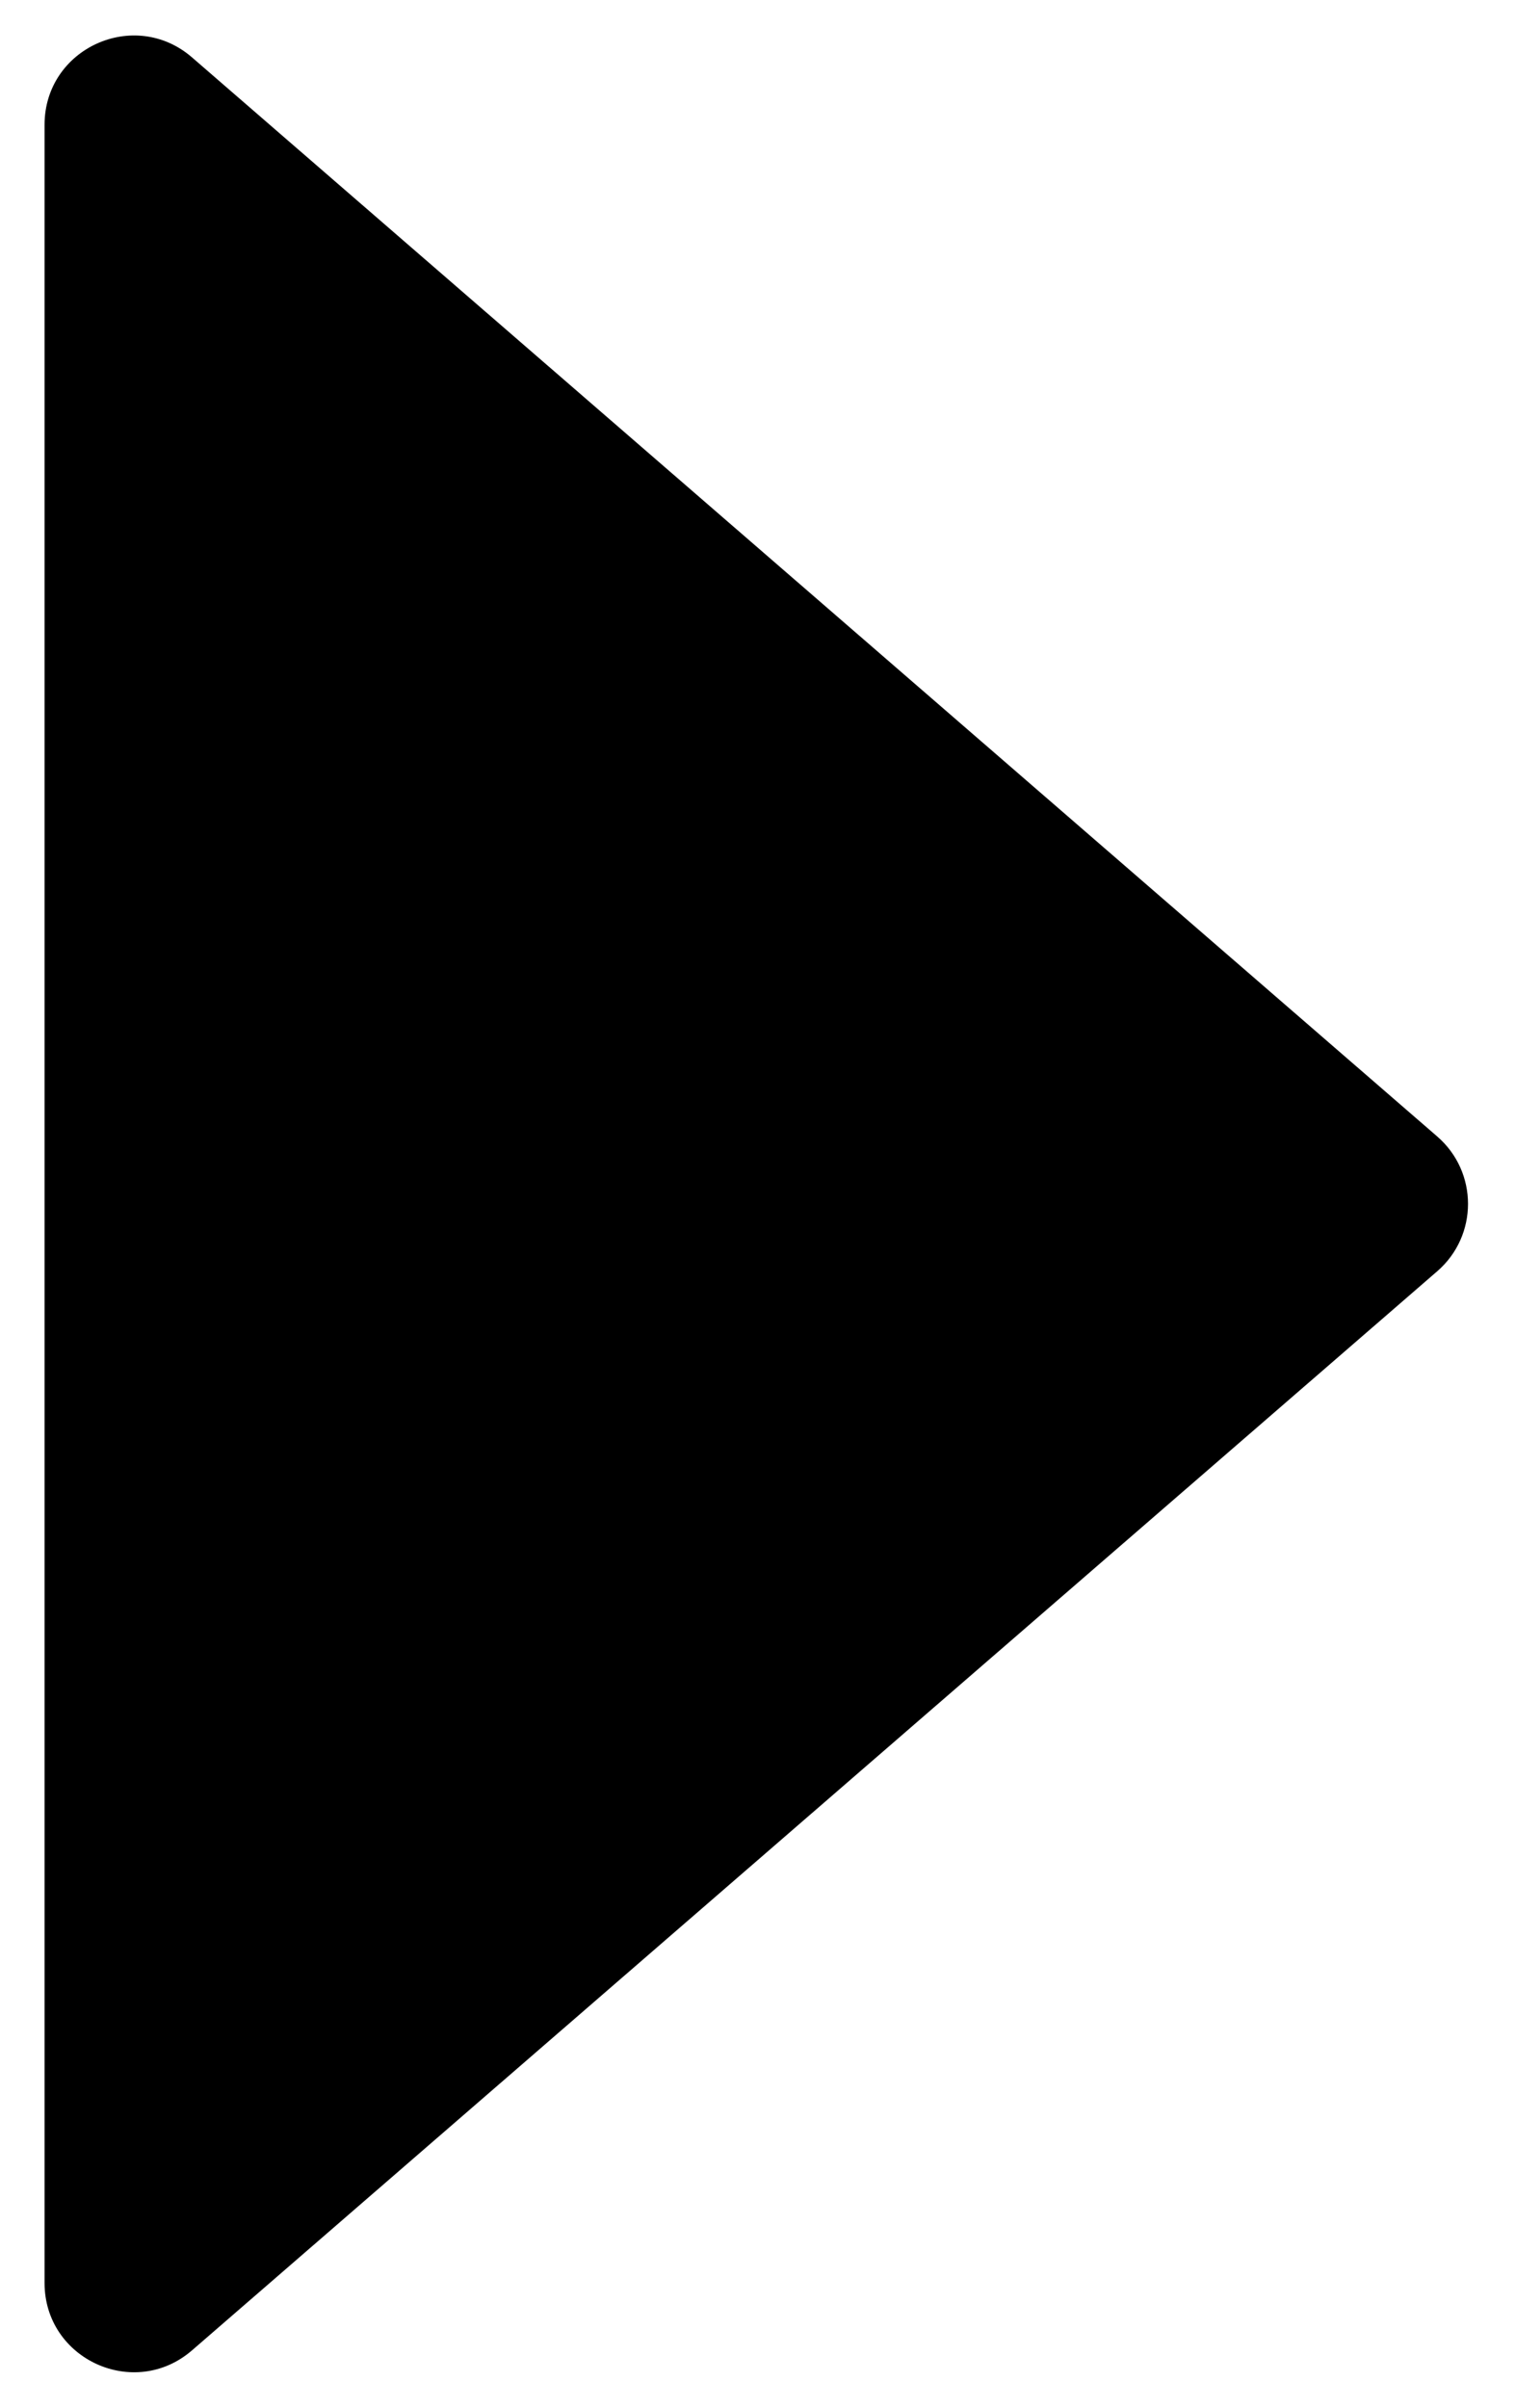 <svg width="17" height="27" viewBox="0 0 17 27" xmlns="http://www.w3.org/2000/svg">
<path d="M16.127 12.744C16.588 13.143 16.588 13.857 16.127 14.256L2.155 26.356C1.507 26.917 0.5 26.457 0.5 25.601L0.5 1.399C0.5 0.543 1.507 0.083 2.155 0.644L16.127 12.744Z" fill="currentColor"/>
</svg>
